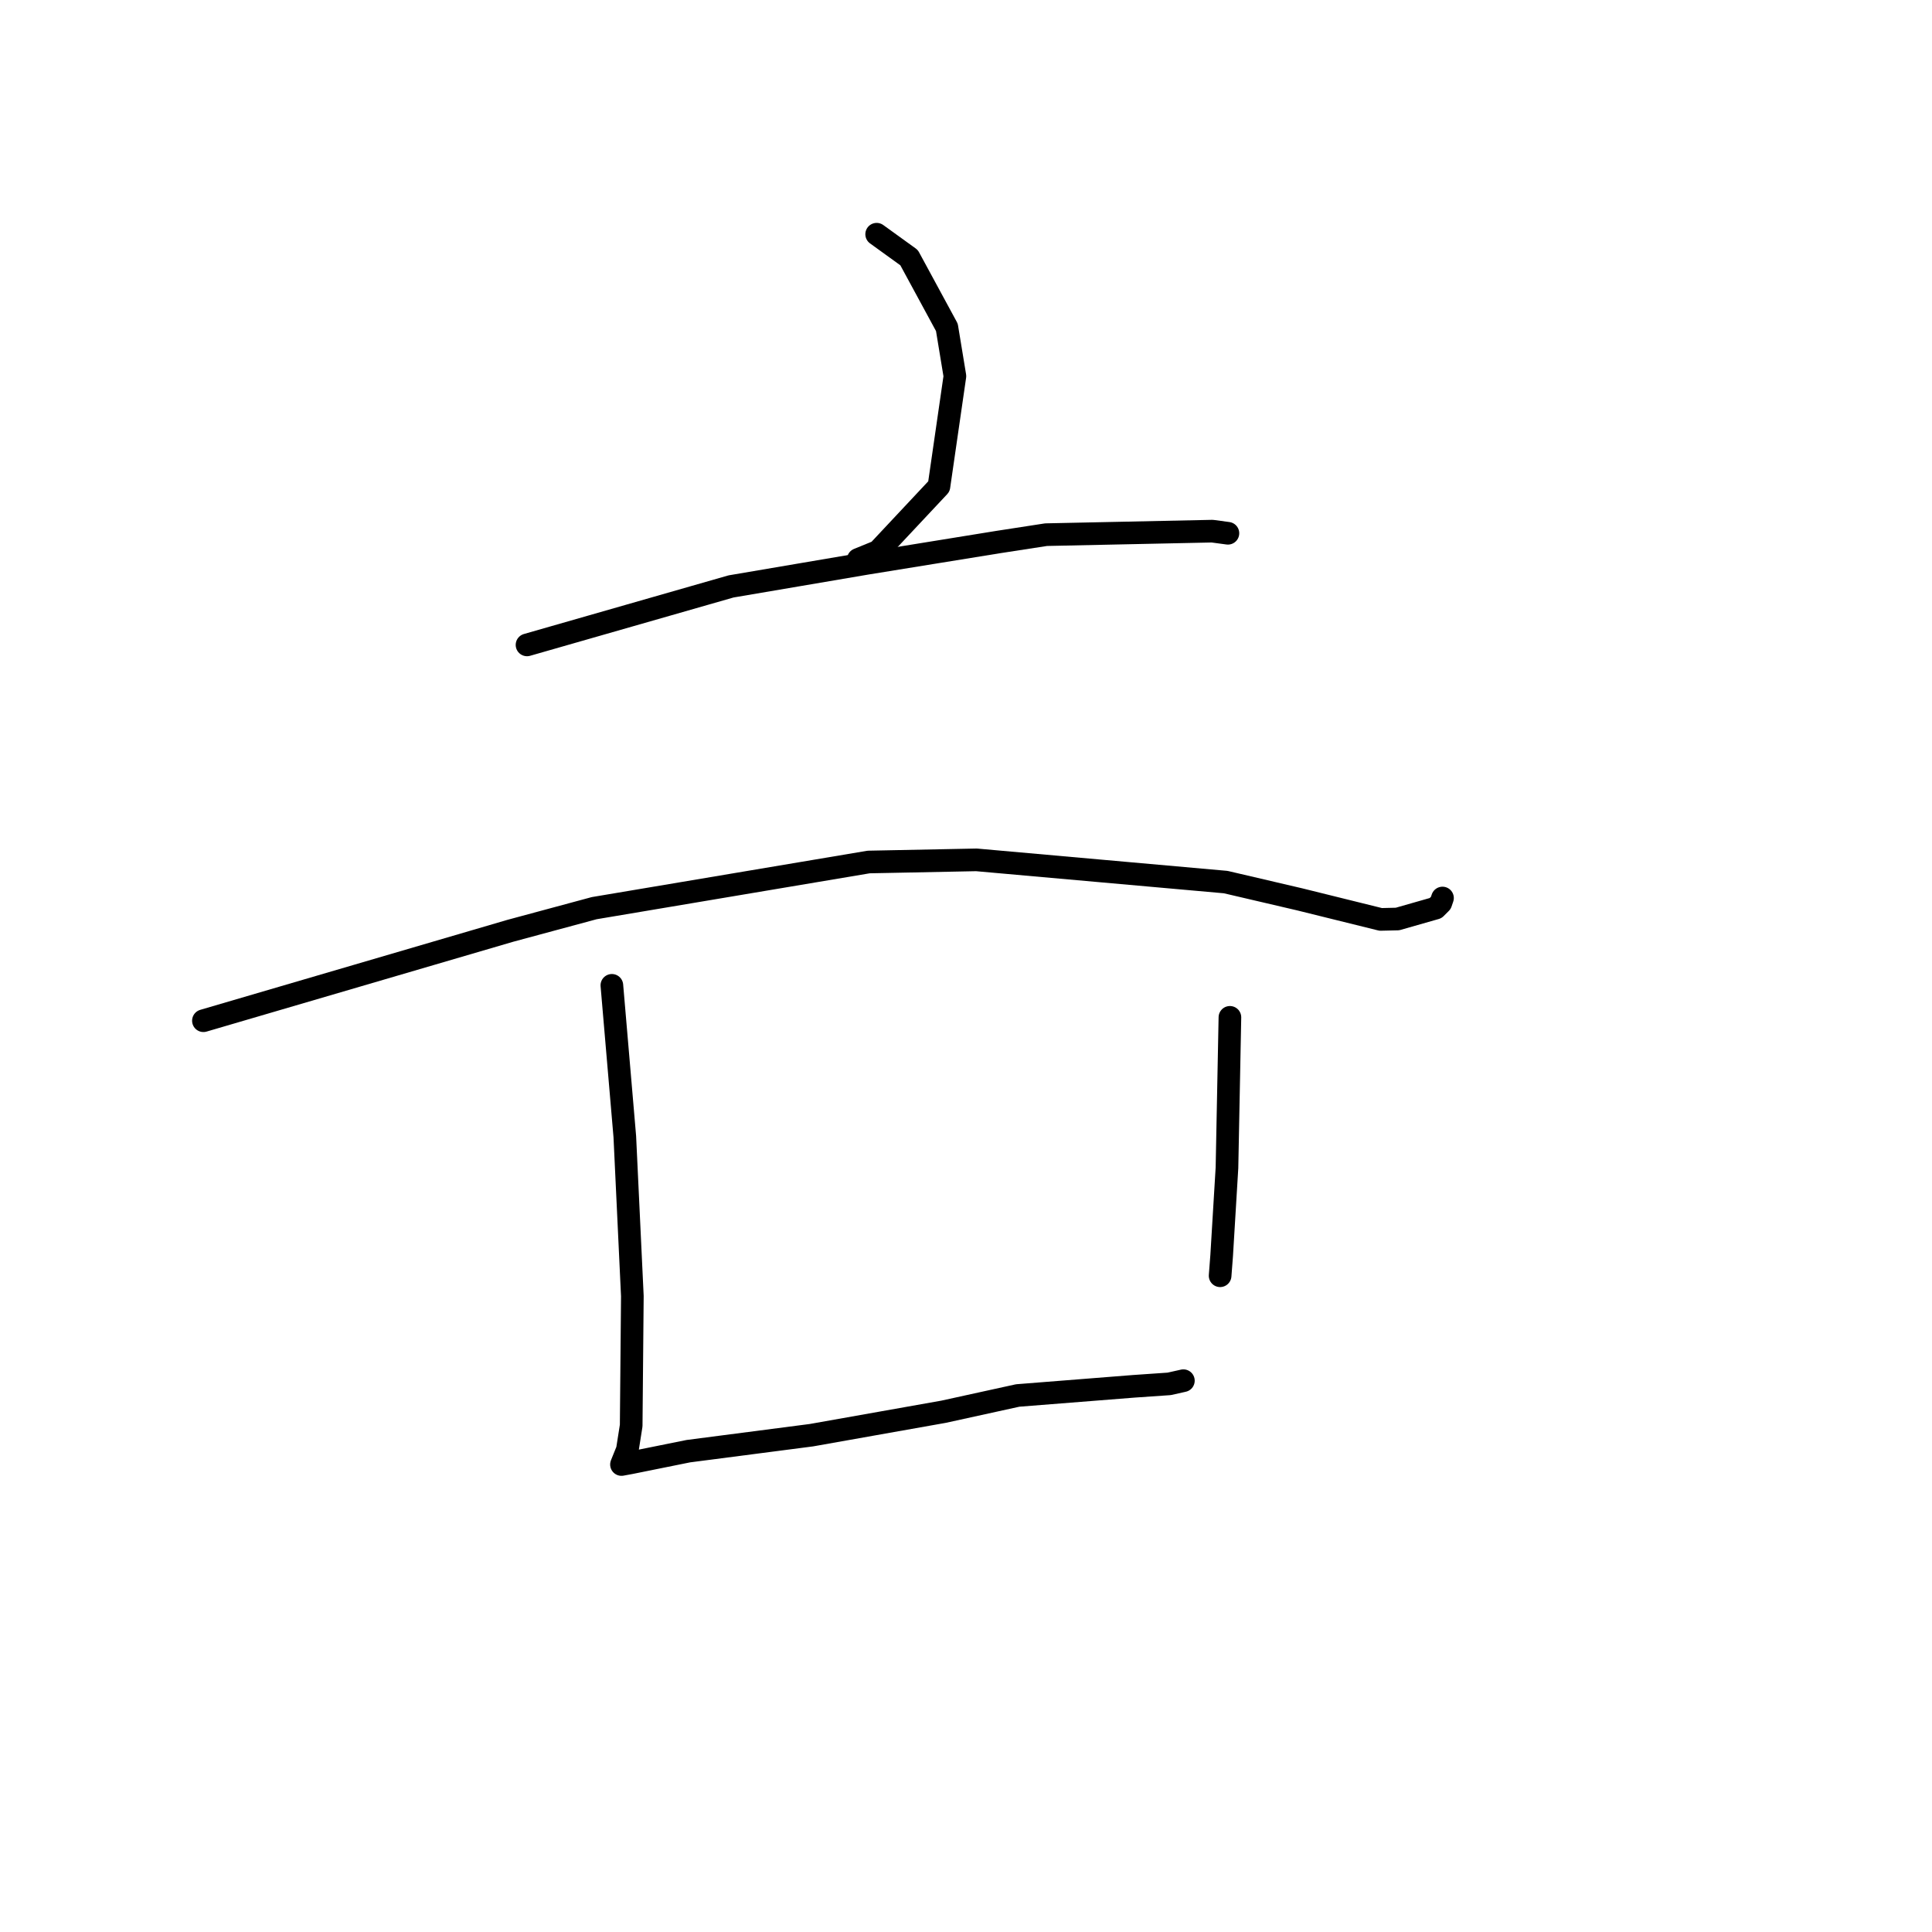 <?xml version="1.0" standalone="no"?>
    <svg width="256" height="256" xmlns="http://www.w3.org/2000/svg" version="1.1">
    <polyline stroke="black" stroke-width="3" stroke-linecap="round" fill="transparent" stroke-linejoin="round" points="116.162 31.035 118.31 32.587 120.457 34.138 125.466 43.377 126.53 49.837 124.414 64.456 116.356 73.053 113.726 74.125 " />
        <polyline stroke="black" stroke-width="3" stroke-linecap="round" fill="transparent" stroke-linejoin="round" points="69.833 85.453 83.349 81.579 96.866 77.705 114.923 74.634 132.233 71.83 138.611 70.846 160.63 70.381 162.5 70.633 162.702 70.661 162.705 70.661 " />
        <polyline stroke="black" stroke-width="3" stroke-linecap="round" fill="transparent" stroke-linejoin="round" points="26.954 135.25 47.284 129.293 67.614 123.337 78.737 120.336 115.103 114.22 129.382 113.936 162.413 116.881 172.208 119.168 182.949 121.826 185.174 121.774 190.226 120.331 190.917 119.642 191.078 119.169 191.129 119.02 191.135 119.001 191.138 118.992 " />
        <polyline stroke="black" stroke-width="3" stroke-linecap="round" fill="transparent" stroke-linejoin="round" points="81.076 130.562 81.933 140.583 82.79 150.604 83.79 171.745 83.635 188.898 83.127 192.121 82.369 193.996 82.355 194.037 82.35 194.052 82.349 194.055 83.556 193.833 91.213 192.287 107.513 190.171 125.025 187.064 134.851 184.909 150.25 183.692 154.922 183.37 156.632 182.987 156.804 182.948 " />
        <polyline stroke="black" stroke-width="3" stroke-linecap="round" fill="transparent" stroke-linejoin="round" points="162.97 134.803 162.775 144.769 162.58 154.734 161.877 166.367 161.672 169.043 " />
        </svg>
